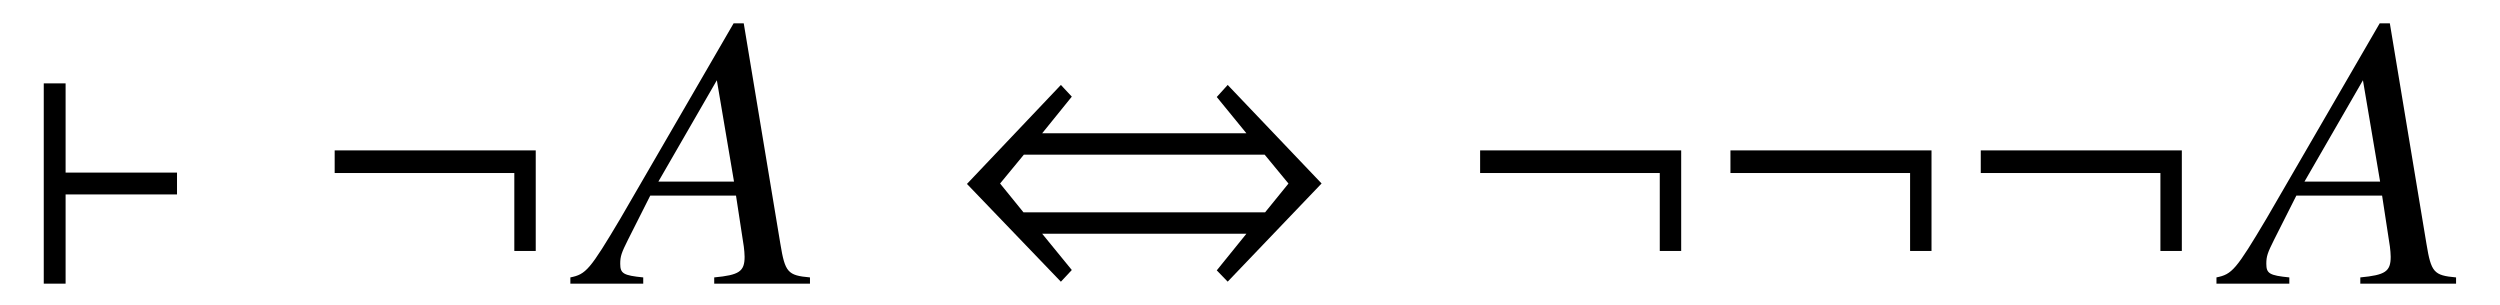 <?xml version='1.0' encoding='UTF-8'?>
<!-- This file was generated by dvisvgm 3.2.2 -->
<svg version='1.1' xmlns='http://www.w3.org/2000/svg' xmlns:xlink='http://www.w3.org/1999/xlink' width='63.678pt' height='7.77pt' viewBox='-.5 -7.225 63.678 7.77'>
<defs>
<use id='g38-44' xlink:href='#g32-44' transform='scale(1.818)'/>
<use id='g38-58' xlink:href='#g32-58' transform='scale(1.818)'/>
<use id='g38-96' xlink:href='#g32-96' transform='scale(1.818)'/>
<path id='g47-22' d='m5.598 0v-.159c-.566-.05-.635-.129-.754-.854l-.933-5.618h-.258l-2.878 4.963c-.784 1.32-.883 1.429-1.28 1.509v.159h1.856v-.159c-.506-.05-.586-.099-.586-.347c0-.189 .03-.278 .199-.615l.566-1.122h2.184l.199 1.3c.01 .089 .02 .179 .02 .258c0 .377-.139 .466-.774 .526v.159h2.442zm-1.935-2.6h-1.926l1.489-2.581l.437 2.581z'/>
<path id='g32-44' d='m5.306-1.403l-1.316-1.381l-.153 .169l.415 .508h-2.861l.415-.513l-.153-.164l-1.316 1.387l1.316 1.37l.153-.164l-.415-.508h2.861l-.415 .513l.153 .158l1.316-1.376zm-.464 0l-.328 .404h-3.385l-.328-.404l.333-.404h3.374l.333 .404z'/>
<path id='g32-58' d='m3.155-.459v-1.408h-2.817v.317h2.517v1.092h.3z'/>
<path id='g32-96' d='m2.205-1.25v-.306h-1.561v-1.25h-.306v2.806h.306v-1.25h1.561z'/>
</defs>
<g id='page499'>
<g fill='currentColor'>
<use x='0' y='0' xlink:href='#g38-96'/>
<use x='7.41' y='0' xlink:href='#g38-58'/>
<use x='14.533' y='0' xlink:href='#g47-22'/>
<use x='23.517' y='0' xlink:href='#g38-44'/>
<use x='36.586' y='0' xlink:href='#g38-58'/>
<use x='42.962' y='0' xlink:href='#g38-58'/>
<use x='49.338' y='0' xlink:href='#g38-58'/>
<use x='56.461' y='0' xlink:href='#g47-22'/>
</g>
</g>
</svg>